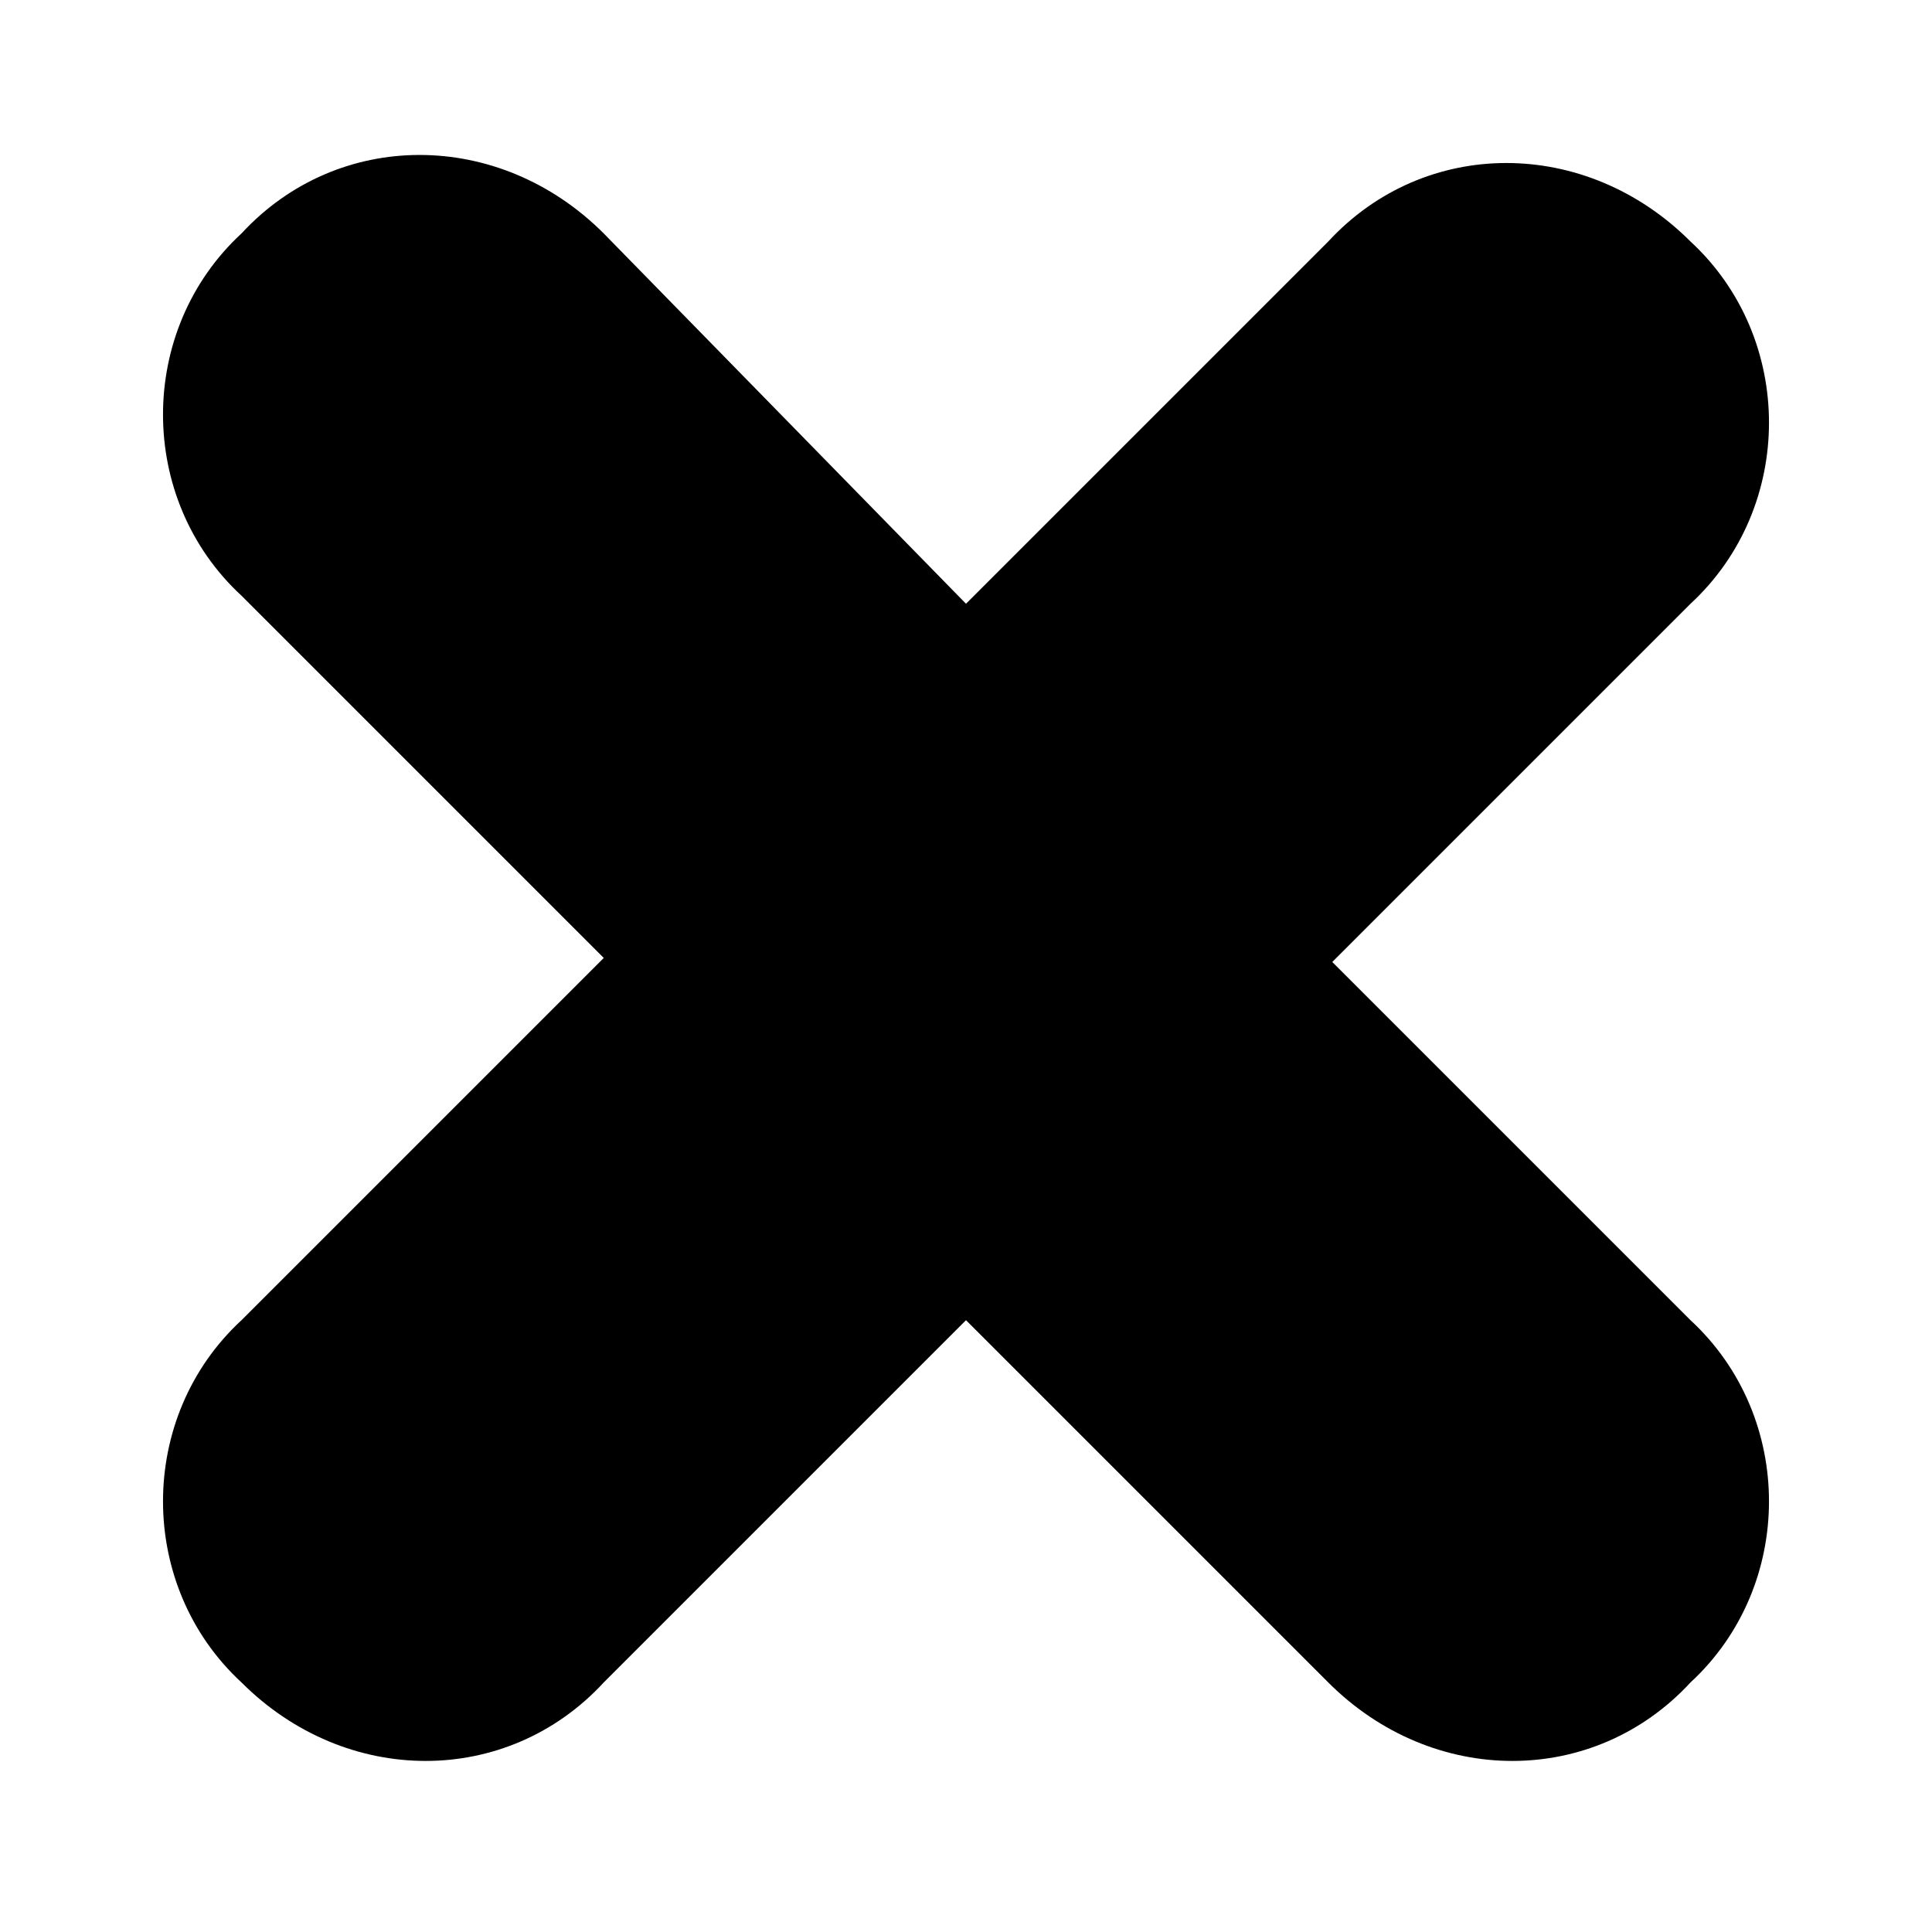<svg viewBox="0 0 24 24">
  <path d="M16.5,12l4.5-4.5c1.3-1.2,1.3-3.3,0-4.5-1.3-1.3-3.3-1.3-4.5,0l-4.5,4.5L7.5,2.9c-1.3-1.3-3.3-1.3-4.5,0-1.3,1.2-1.3,3.3,0,4.5l4.5,4.5-4.5,4.5c-1.3,1.2-1.3,3.3,0,4.5,1.3,1.3,3.3,1.3,4.5,0l4.5-4.5,4.5,4.5c1.3,1.3,3.3,1.3,4.5,0,1.3-1.2,1.3-3.3,0-4.5l-4.5-4.5Z"/>
</svg>